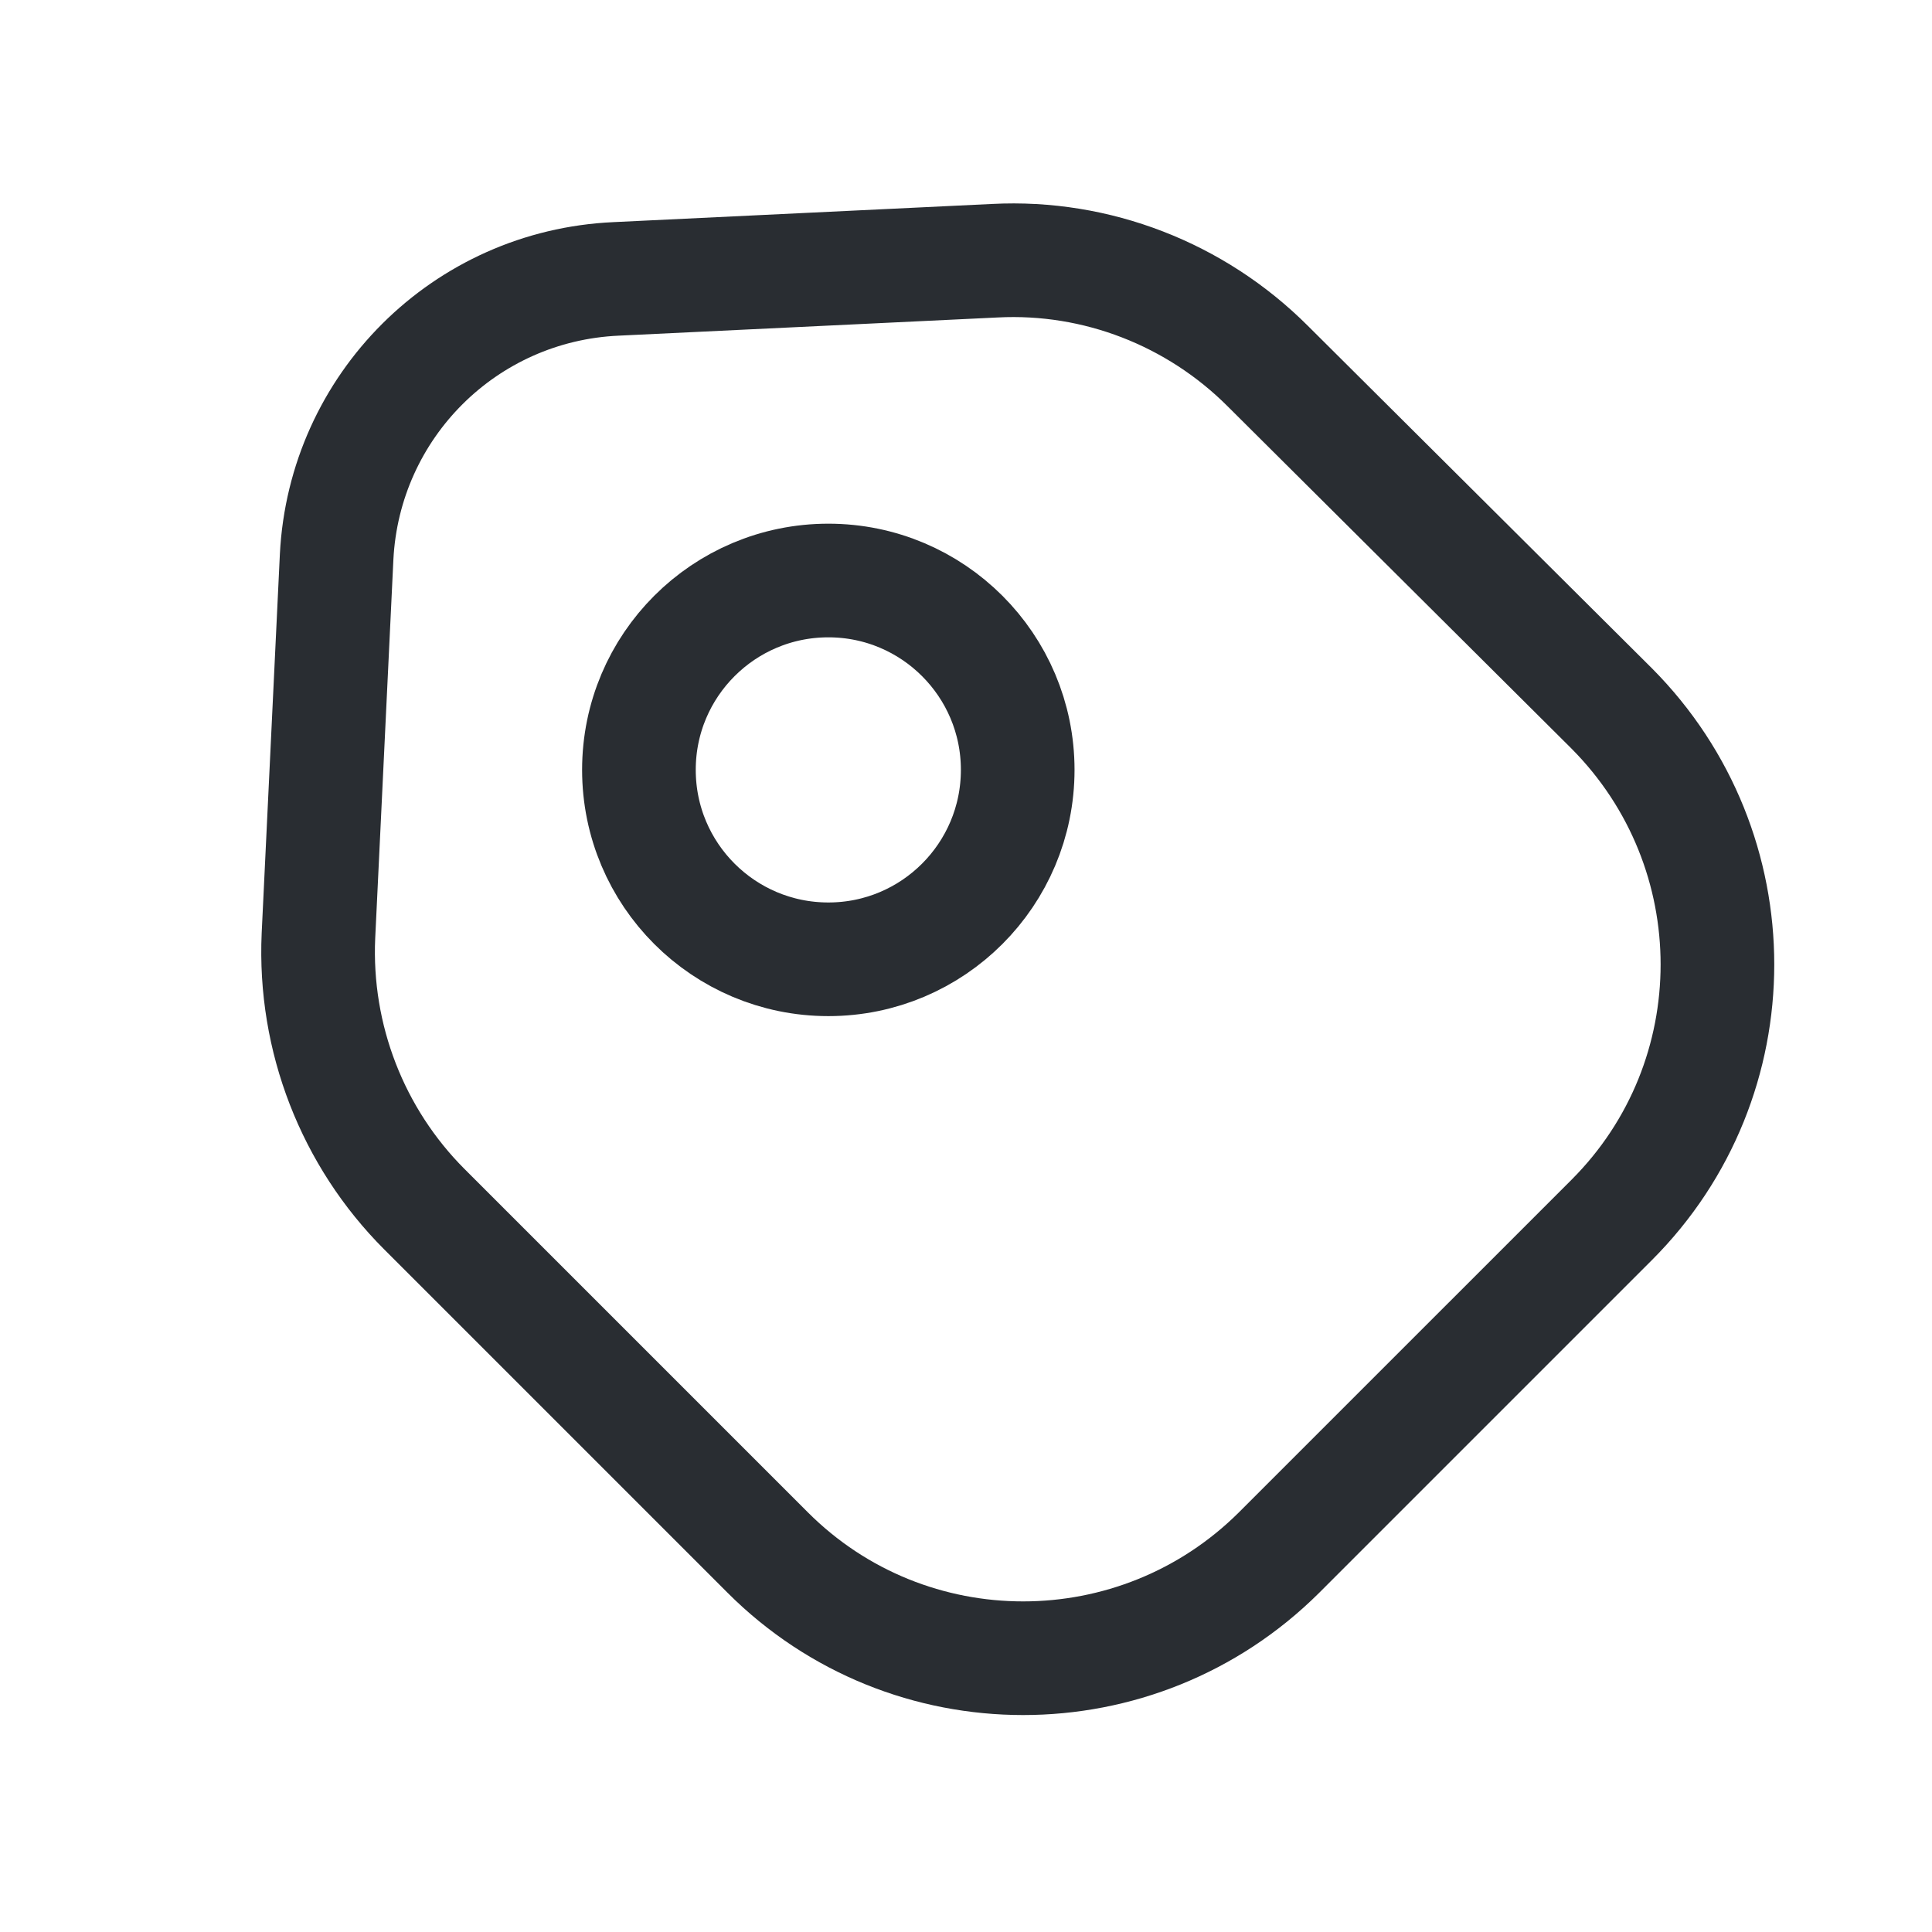 <svg width="17" height="17" viewBox="0 0 17 17" fill="none" xmlns="http://www.w3.org/2000/svg">
<path d="M3.735 10.641L6.755 13.661C7.995 14.901 10.009 14.901 11.255 13.661L14.182 10.734C15.422 9.494 15.422 7.481 14.182 6.234L11.155 3.221C10.522 2.588 9.649 2.248 8.755 2.294L5.422 2.454C4.089 2.514 3.029 3.574 2.962 4.901L2.802 8.234C2.762 9.134 3.102 10.008 3.735 10.641Z" stroke="#292D32" stroke-linecap="round" stroke-linejoin="round"/>
<path d="M7.289 8.441C8.209 8.441 8.955 7.695 8.955 6.774C8.955 5.854 8.209 5.108 7.289 5.108C6.368 5.108 5.622 5.854 5.622 6.774C5.622 7.695 6.368 8.441 7.289 8.441Z" stroke="#292D32" stroke-linecap="round"/>
</svg>
